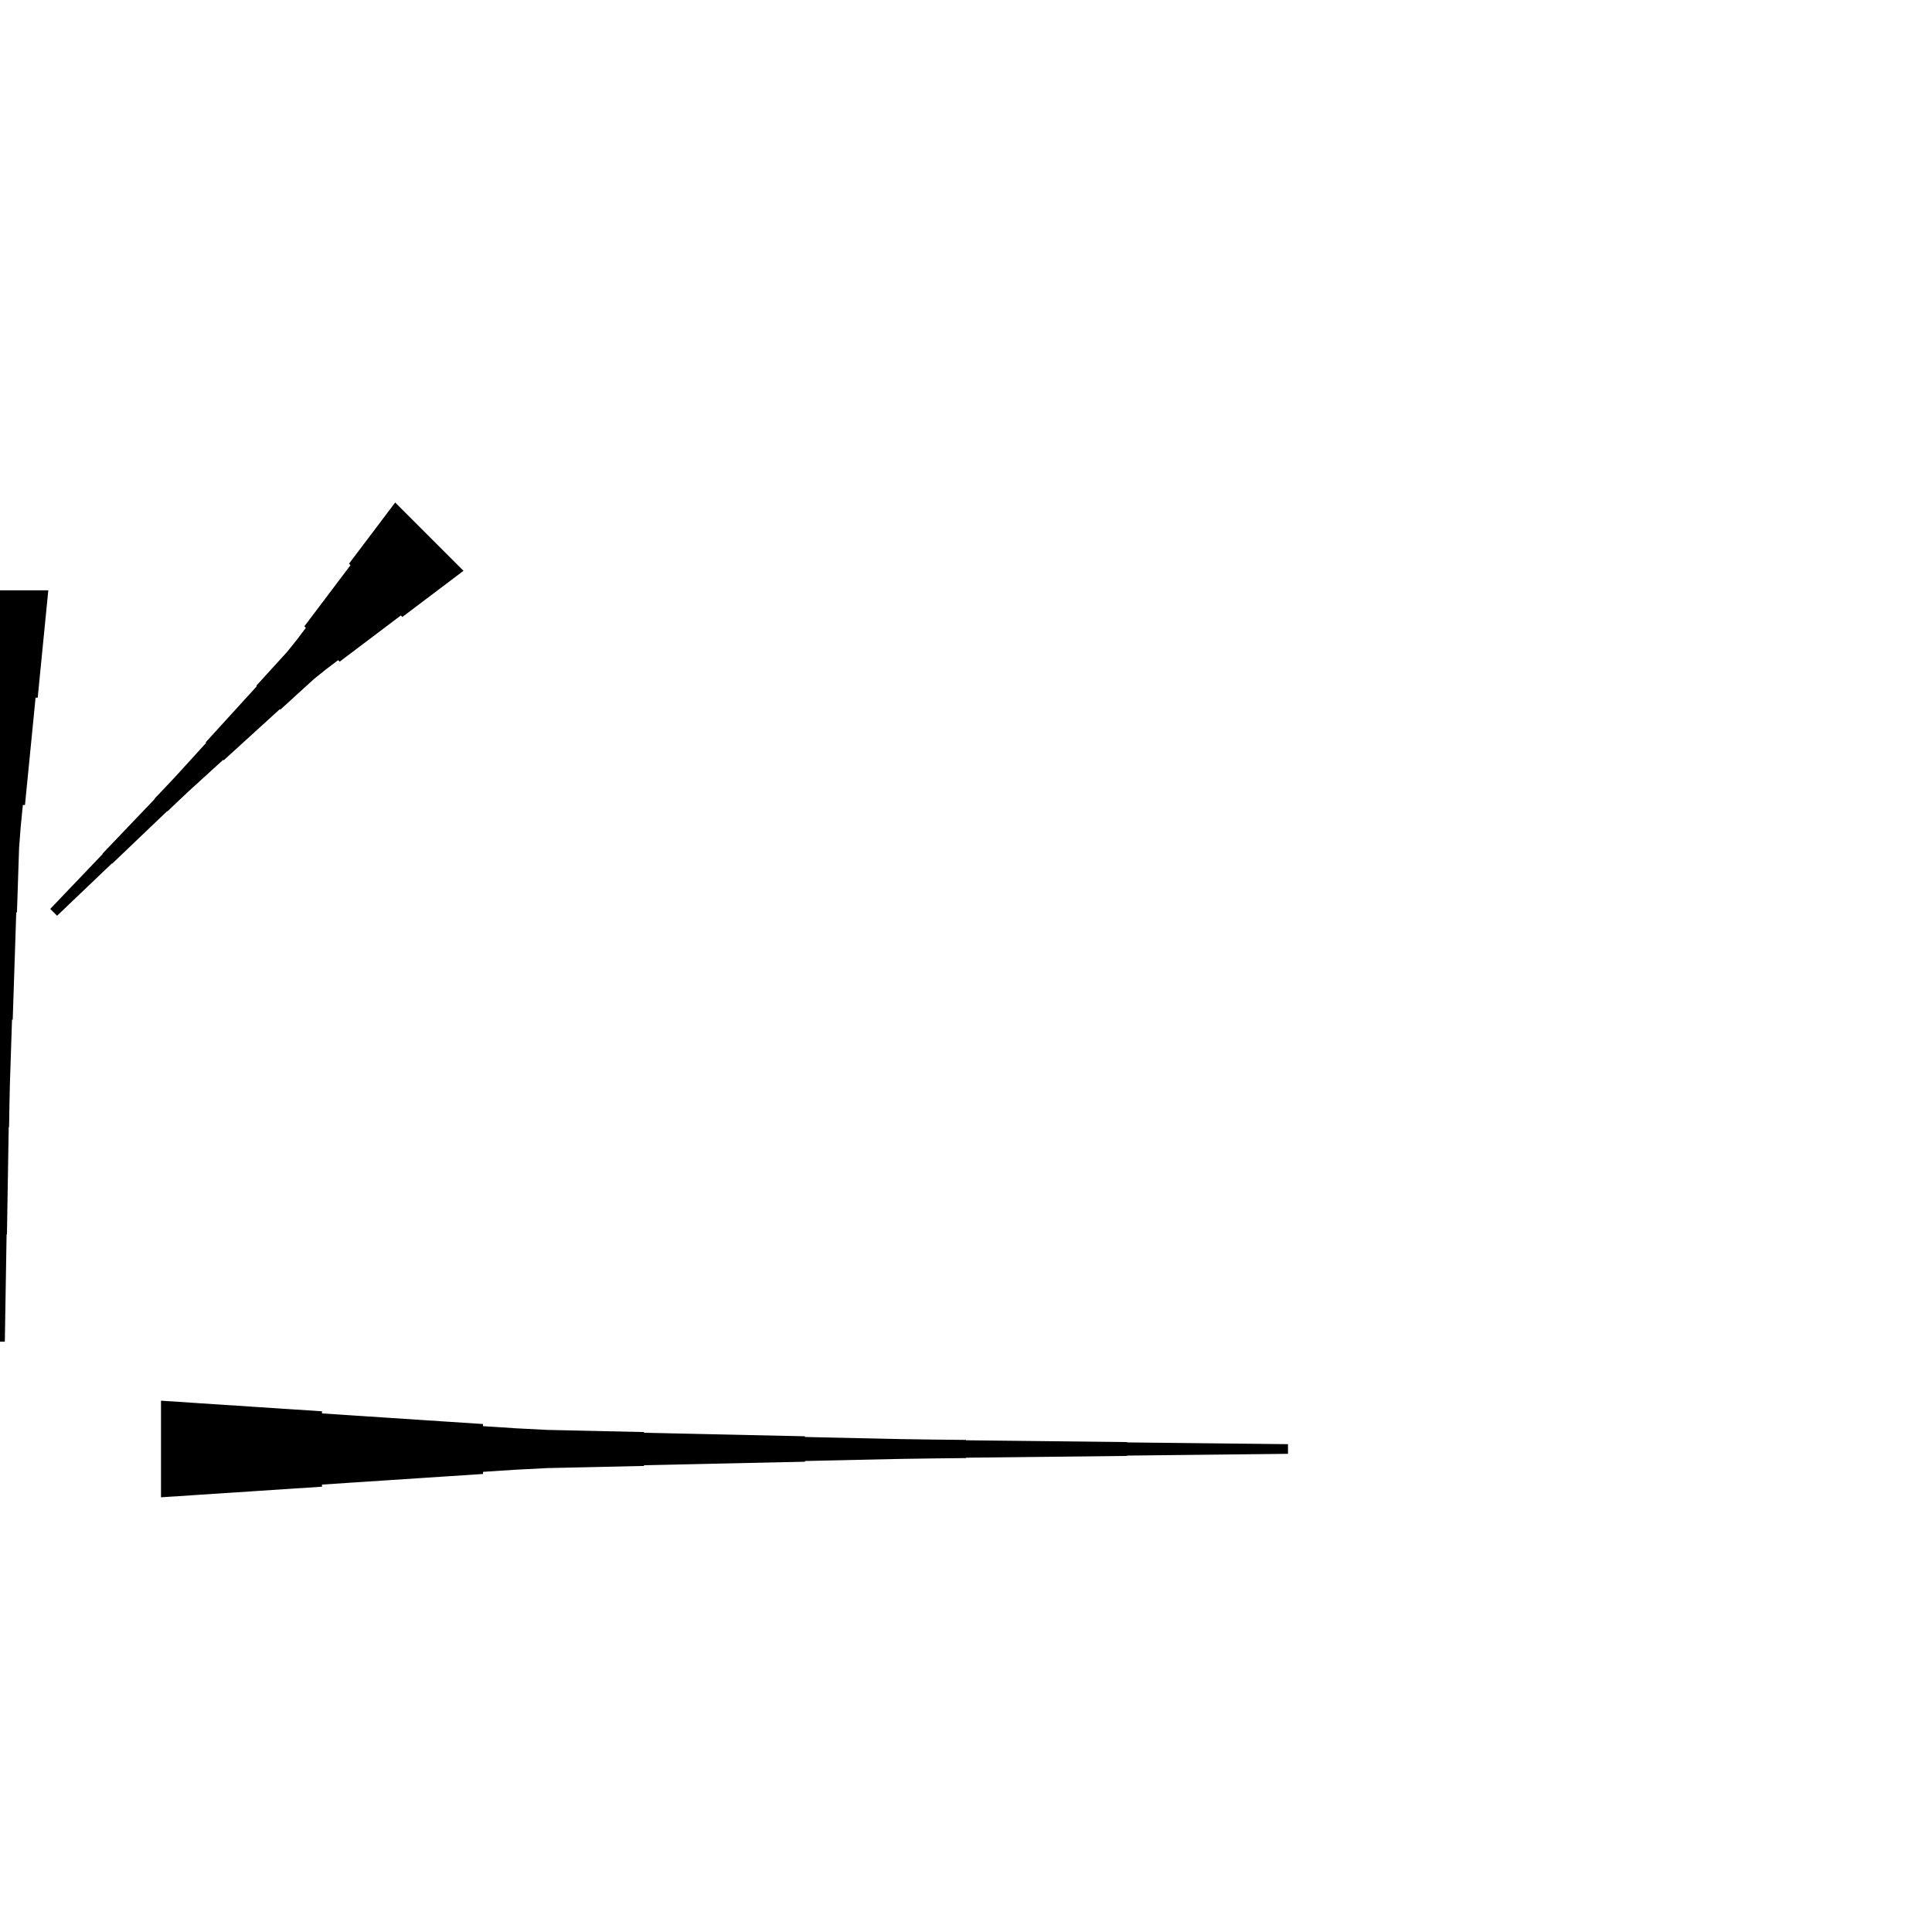 <?xml version="1.0" encoding="UTF-8"?>
<!-- Flat -->
<svg version="1.1" xmlns="http://www.w3.org/2000/svg" xmlns:xlink="http://www.w3.org/1999/xlink" width="283.465pt" height="283.465pt" viewBox="0 0 283.465 283.465">
<title>Untitled</title>
<polygon points="23.622 205.512 28.346 205.823 33.071 206.134 37.795 206.445 42.52 206.756 47.244 207.067 47.244 207.379 51.968 207.69 56.693 208.001 61.417 208.312 66.142 208.623 70.866 208.934 70.866 209.245 75.591 209.556 80.315 209.798 85.039 209.902 89.764 210.006 94.488 210.109 94.488 210.213 99.213 210.317 103.937 210.421 108.661 210.524 113.386 210.628 118.11 210.732 118.11 210.835 122.835 210.939 127.559 211.043 132.284 211.147 137.008 211.216 141.732 211.268 141.732 211.319 146.457 211.371 151.181 211.423 155.905 211.475 160.63 211.527 165.354 211.579 165.354 211.631 170.079 211.682 174.803 211.734 179.528 211.786 184.252 211.838 188.976 211.89 188.976 213.307 184.252 213.359 179.528 213.411 174.803 213.463 170.079 213.514 165.354 213.566 165.354 213.618 160.63 213.67 155.905 213.722 151.181 213.774 146.457 213.826 141.732 213.877 141.732 213.929 137.008 213.981 132.284 214.05 127.559 214.154 122.835 214.258 118.11 214.361 118.11 214.465 113.386 214.569 108.661 214.673 103.937 214.776 99.213 214.88 94.488 214.984 94.488 215.087 89.764 215.191 85.039 215.295 80.315 215.399 75.591 215.641 70.866 215.952 70.866 216.263 66.142 216.574 61.417 216.885 56.693 217.196 51.968 217.507 47.244 217.818 47.244 218.129 42.52 218.441 37.795 218.752 33.071 219.063 28.346 219.374 23.622 219.685" fill="rgba(0,0,0,1)" />
<polygon points="68.003 83.751 66.208 85.106 64.413 86.461 62.619 87.816 60.824 89.17 59.029 90.525 58.809 90.305 57.014 91.66 55.219 93.015 53.425 94.37 51.63 95.724 49.835 97.079 49.615 96.859 47.82 98.214 46.074 99.618 44.426 101.119 42.778 102.621 41.13 104.122 41.057 104.049 39.409 105.55 37.76 107.052 36.112 108.553 34.464 110.055 32.816 111.556 32.743 111.483 31.095 112.984 29.446 114.486 27.798 115.987 26.175 117.513 24.563 119.051 24.526 119.015 22.915 120.553 21.303 122.091 19.692 123.629 18.081 125.167 16.469 126.705 16.433 126.669 14.821 128.207 13.21 129.745 11.598 131.283 9.987 132.821 8.375 134.359 7.373 133.357 8.911 131.746 10.449 130.134 11.987 128.523 13.525 126.911 15.064 125.3 15.027 125.263 16.565 123.652 18.103 122.04 19.641 120.429 21.18 118.817 22.718 117.206 22.681 117.169 24.219 115.558 25.745 113.934 27.247 112.286 28.748 110.638 30.249 108.99 30.176 108.916 31.678 107.268 33.179 105.62 34.681 103.972 36.182 102.324 37.684 100.676 37.61 100.602 39.112 98.954 40.613 97.306 42.114 95.658 43.518 93.912 44.873 92.117 44.653 91.897 46.008 90.102 47.363 88.308 48.718 86.513 50.072 84.718 51.427 82.923 51.207 82.703 52.562 80.908 53.917 79.114 55.272 77.319 56.626 75.524 57.981 73.729" fill="rgba(0,0,0,1)" />
<polygon points="7.087 86.614 6.776 89.764 6.464 92.913 6.153 96.063 5.842 99.213 5.531 102.362 5.22 102.362 4.909 105.512 4.598 108.661 4.287 111.811 3.975 114.961 3.664 118.11 3.353 118.11 3.042 121.26 2.8 124.409 2.696 127.559 2.593 130.709 2.489 133.858 2.385 133.858 2.281 137.008 2.178 140.157 2.074 143.307 1.97 146.457 1.867 149.606 1.763 149.606 1.659 152.756 1.556 155.905 1.452 159.055 1.383 162.205 1.331 165.354 1.279 165.354 1.227 168.504 1.175 171.654 1.123 174.803 1.072 177.953 1.02 181.102 0.968 181.102 0.916 184.252 0.864 187.402 0.812 190.551 0.76 193.701 0.709 196.85 -0.709 196.85 -0.76 193.701 -0.812 190.551 -0.864 187.402 -0.916 184.252 -0.968 181.102 -1.02 181.102 -1.072 177.953 -1.123 174.803 -1.175 171.654 -1.227 168.504 -1.279 165.354 -1.331 165.354 -1.383 162.205 -1.452 159.055 -1.556 155.905 -1.659 152.756 -1.763 149.606 -1.867 149.606 -1.97 146.457 -2.074 143.307 -2.178 140.157 -2.281 137.008 -2.385 133.858 -2.489 133.858 -2.593 130.709 -2.696 127.559 -2.8 124.409 -3.042 121.26 -3.353 118.11 -3.664 118.11 -3.975 114.961 -4.287 111.811 -4.598 108.661 -4.909 105.512 -5.22 102.362 -5.531 102.362 -5.842 99.213 -6.153 96.063 -6.464 92.913 -6.776 89.764 -7.087 86.614" fill="rgba(0,0,0,1)" />
</svg>
